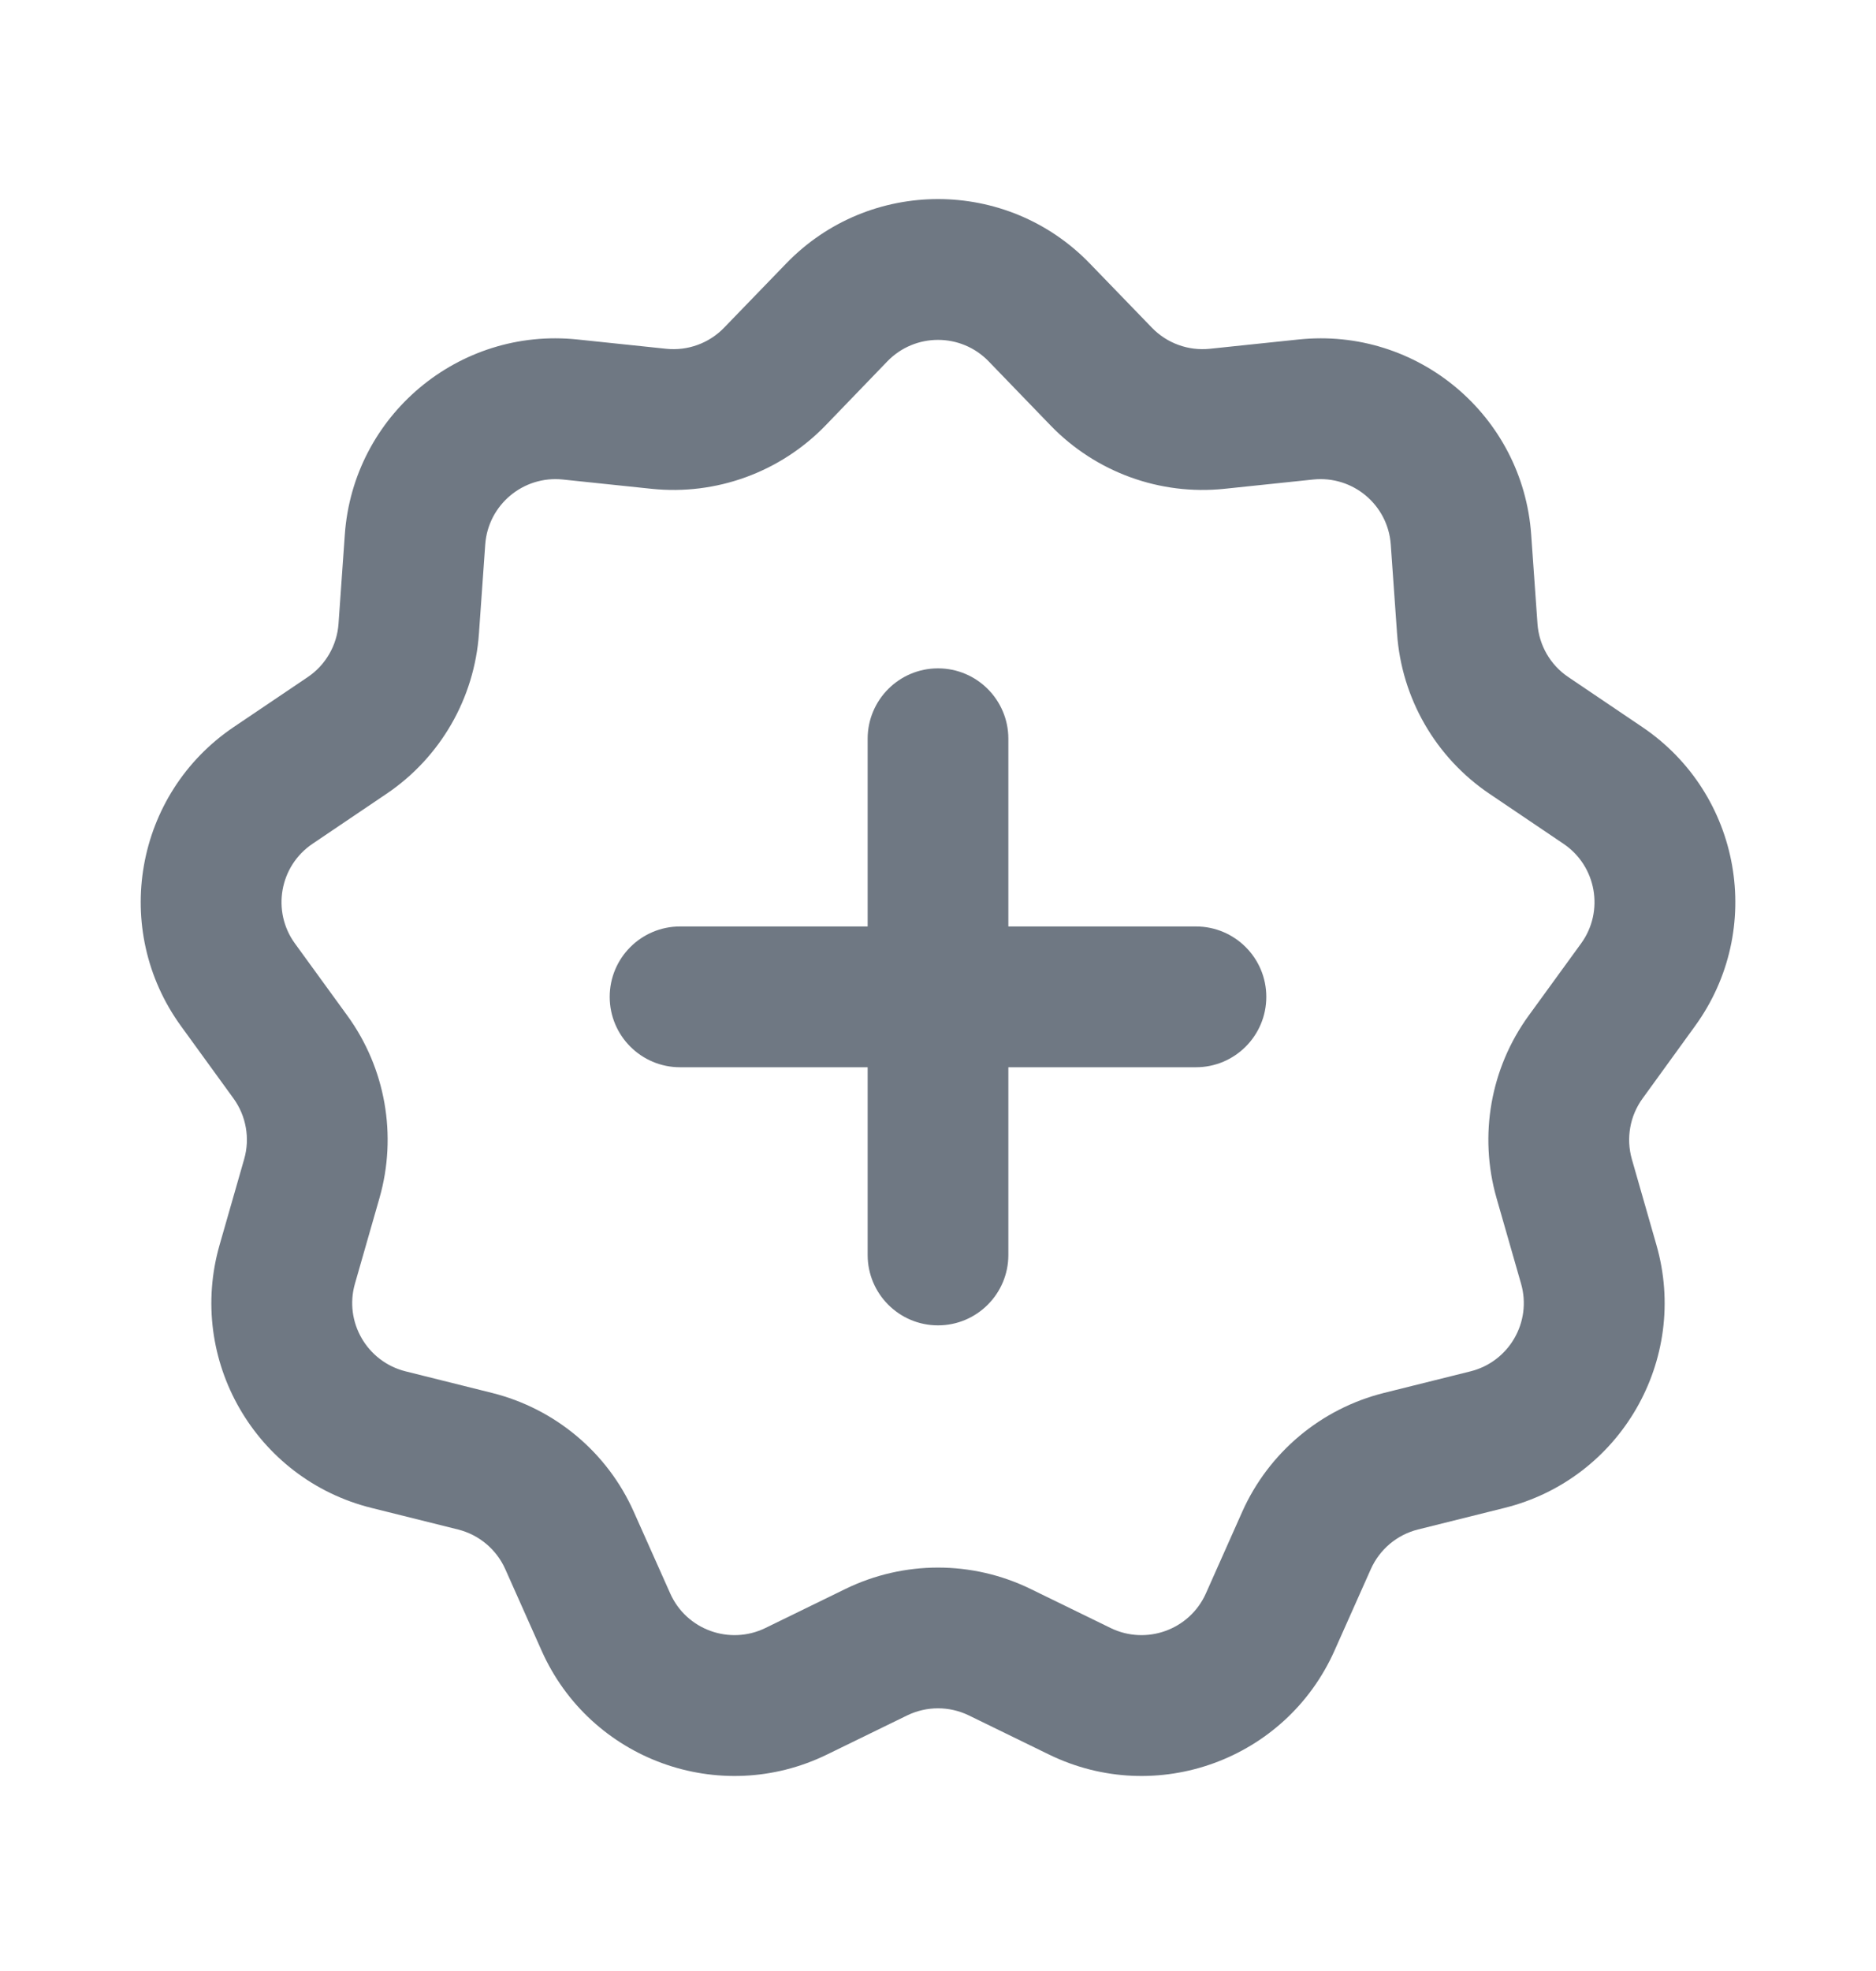 <svg width="20" height="21" viewBox="0 0 20 21" fill="none" xmlns="http://www.w3.org/2000/svg">
<path fill-rule="evenodd" clip-rule="evenodd" d="M11.619 2.808C10.734 1.892 9.266 1.892 8.381 2.808L7.72 3.491C7.56 3.657 7.332 3.74 7.102 3.716L6.156 3.617C4.89 3.484 3.765 4.427 3.676 5.697L3.609 6.645C3.593 6.875 3.472 7.085 3.281 7.214L2.492 7.746C1.436 8.458 1.182 9.903 1.93 10.933L2.489 11.703C2.624 11.889 2.667 12.128 2.603 12.35L2.341 13.264C1.99 14.487 2.724 15.758 3.96 16.066L4.883 16.296C5.107 16.352 5.293 16.508 5.387 16.719L5.774 17.587C6.292 18.75 7.671 19.252 8.816 18.694L9.671 18.277C9.879 18.176 10.121 18.176 10.329 18.277L11.184 18.694C12.329 19.252 13.708 18.75 14.227 17.587L14.614 16.719C14.708 16.508 14.893 16.352 15.117 16.296L16.04 16.066C17.276 15.758 18.01 14.487 17.659 13.264L17.397 12.35C17.334 12.128 17.376 11.889 17.512 11.703L18.07 10.933C18.819 9.903 18.564 8.458 17.508 7.746L16.72 7.214C16.528 7.085 16.407 6.875 16.391 6.645L16.324 5.697C16.235 4.427 15.111 3.484 13.844 3.617L12.898 3.716C12.668 3.74 12.44 3.657 12.28 3.491L11.619 2.808ZM9.46 3.85C9.755 3.545 10.245 3.545 10.54 3.85L11.201 4.534C11.682 5.031 12.366 5.28 13.054 5.208L14 5.109C14.423 5.065 14.797 5.379 14.827 5.802L14.894 6.75C14.942 7.441 15.306 8.071 15.88 8.458L16.668 8.99C17.02 9.227 17.105 9.709 16.856 10.052L16.297 10.821C15.89 11.381 15.764 12.097 15.954 12.763L16.216 13.677C16.333 14.084 16.089 14.508 15.677 14.611L14.754 14.841C14.082 15.009 13.525 15.476 13.243 16.108L12.856 16.977C12.683 17.364 12.223 17.531 11.841 17.346L10.986 16.929C10.364 16.626 9.636 16.626 9.014 16.929L8.159 17.346C7.777 17.531 7.317 17.364 7.145 16.977L6.757 16.108C6.476 15.476 5.918 15.009 5.246 14.841L4.324 14.611C3.912 14.508 3.667 14.084 3.784 13.677L4.046 12.763C4.236 12.097 4.11 11.381 3.703 10.821L3.144 10.052C2.895 9.709 2.98 9.227 3.332 8.99L4.12 8.458C4.694 8.071 5.058 7.441 5.106 6.75L5.173 5.802C5.203 5.379 5.578 5.065 6 5.109L6.946 5.208C7.635 5.28 8.318 5.031 8.8 4.534L9.46 3.85ZM10 14.121C9.586 14.121 9.25 13.785 9.25 13.371V11.371H7.25C6.836 11.371 6.5 11.035 6.5 10.621C6.5 10.207 6.836 9.871 7.25 9.871H9.25L9.25 7.871C9.25 7.457 9.586 7.121 10 7.121C10.414 7.121 10.75 7.457 10.75 7.871V9.871H12.75C13.164 9.871 13.5 10.207 13.5 10.621C13.5 11.035 13.164 11.371 12.75 11.371H10.75V13.371C10.75 13.785 10.414 14.121 10 14.121Z" fill="#6F7883"/>
</svg>
